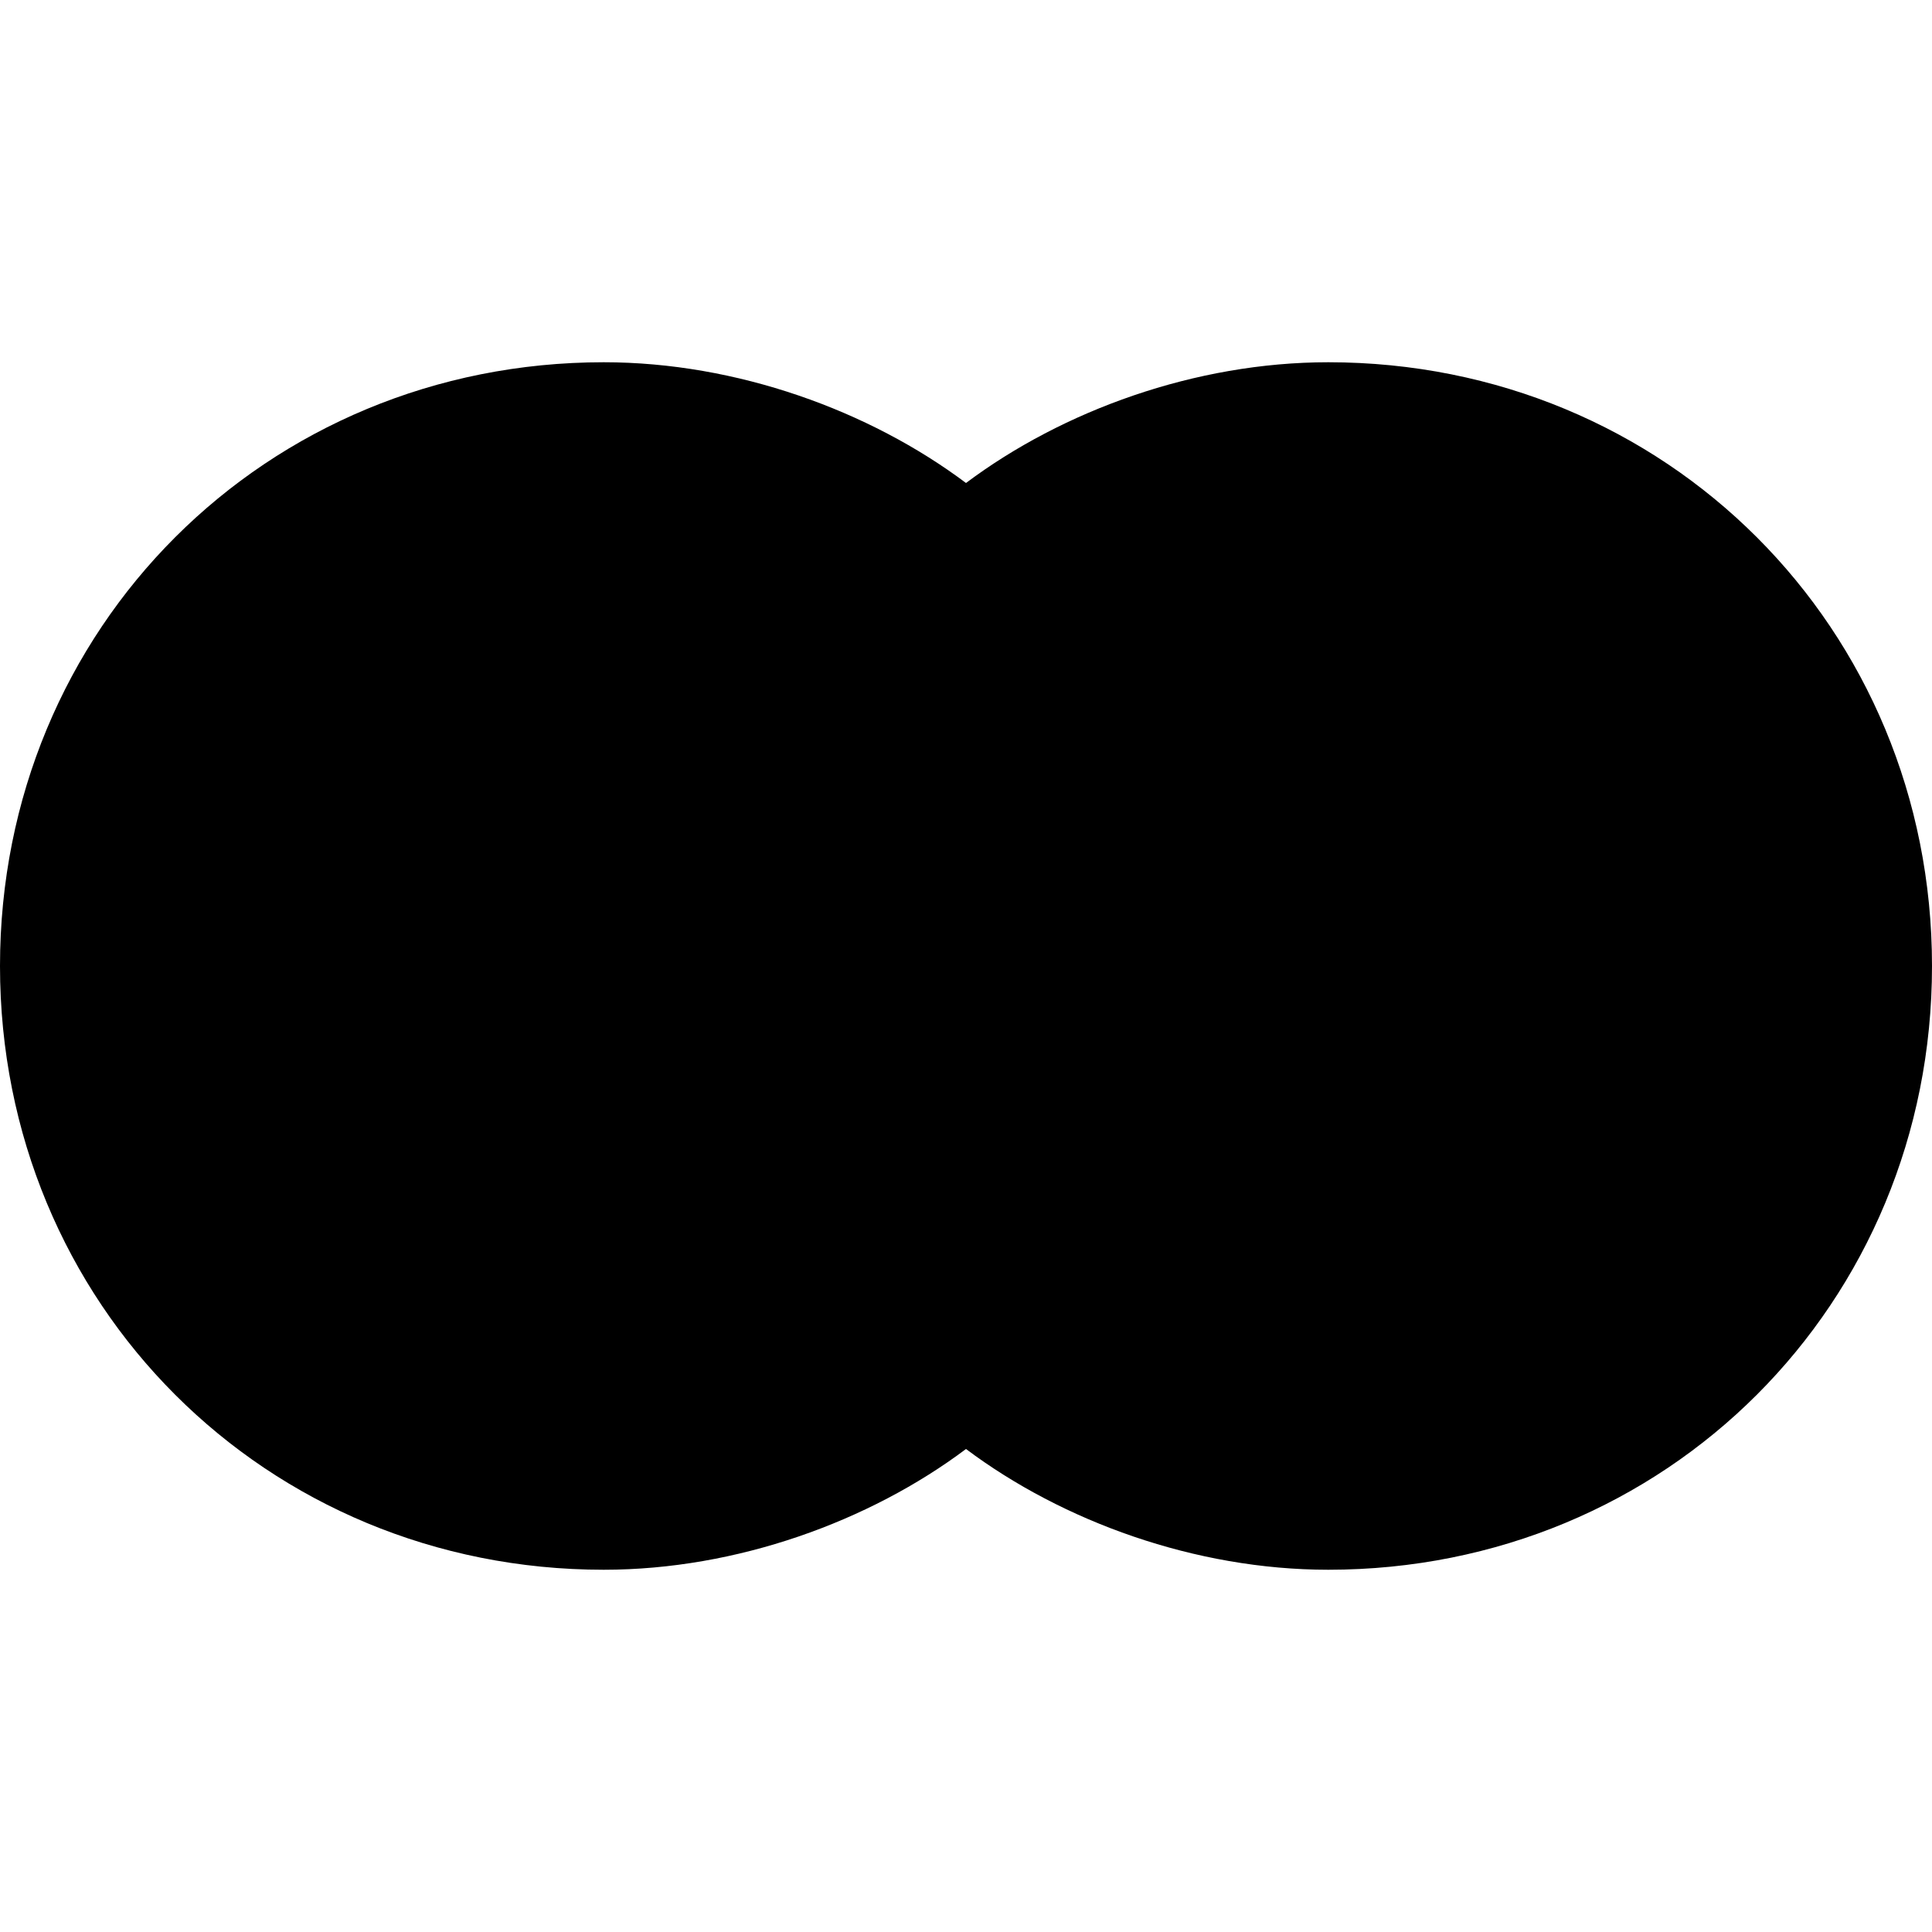 <?xml version="1.0" encoding="utf-8"?>
<!-- 
  Copyright (c) 2022, WSO2 LLC. (http://www.wso2.com). All Rights Reserved.
 
 - This software is the property of WSO2 Inc. and its suppliers, if any.
 - Dissemination of any information or reproduction of any material contained
 - herein is strictly forbidden, unless permitted by WSO2 in accordance with
 - the WSO2 Commercial License available at http://wso2.com/licenses.
 - For specific language governing the permissions and limitations under
 - this license, please see the license as well as any agreement you’ve
 - entered into with WSO2 governing the purchase of this software and any
 - associated services.
 -->
 <svg version="1.1" id="Layer_1" x="0px" y="0px" viewBox="0 0 16 16">
<path class="st0" d="M7.3,11.3C6.6,11.7,5.8,12,5,12c-2.2,0-4-1.8-4-4c0-2.2,1.8-4,4-4c0.8,0,1.6,0.3,2.3,0.7C6.5,5.6,6,6.7,6,8
	S6.5,10.4,7.3,11.3z M8,12c-0.8,0.6-1.9,1-3,1c-2.8,0-5-2.2-5-5c0-2.8,2.2-5,5-5c1.1,0,2.2,0.4,3,1c0.8-0.6,1.9-1,3-1
	c2.8,0,5,2.2,5,5c0,2.8-2.2,5-5,5C9.9,13,8.8,12.6,8,12z M8.7,4.7C9.4,4.3,10.2,4,11,4c2.2,0,4,1.8,4,4c0,2.2-1.8,4-4,4
	c-0.8,0-1.6-0.3-2.3-0.7C9.5,10.4,10,9.3,10,8S9.5,5.6,8.7,4.7z M8,5.4C8.6,6.1,9,7,9,8s-0.4,1.9-1,2.6C7.4,9.9,7,9,7,8
	S7.4,6.1,8,5.4z"/>
</svg>
